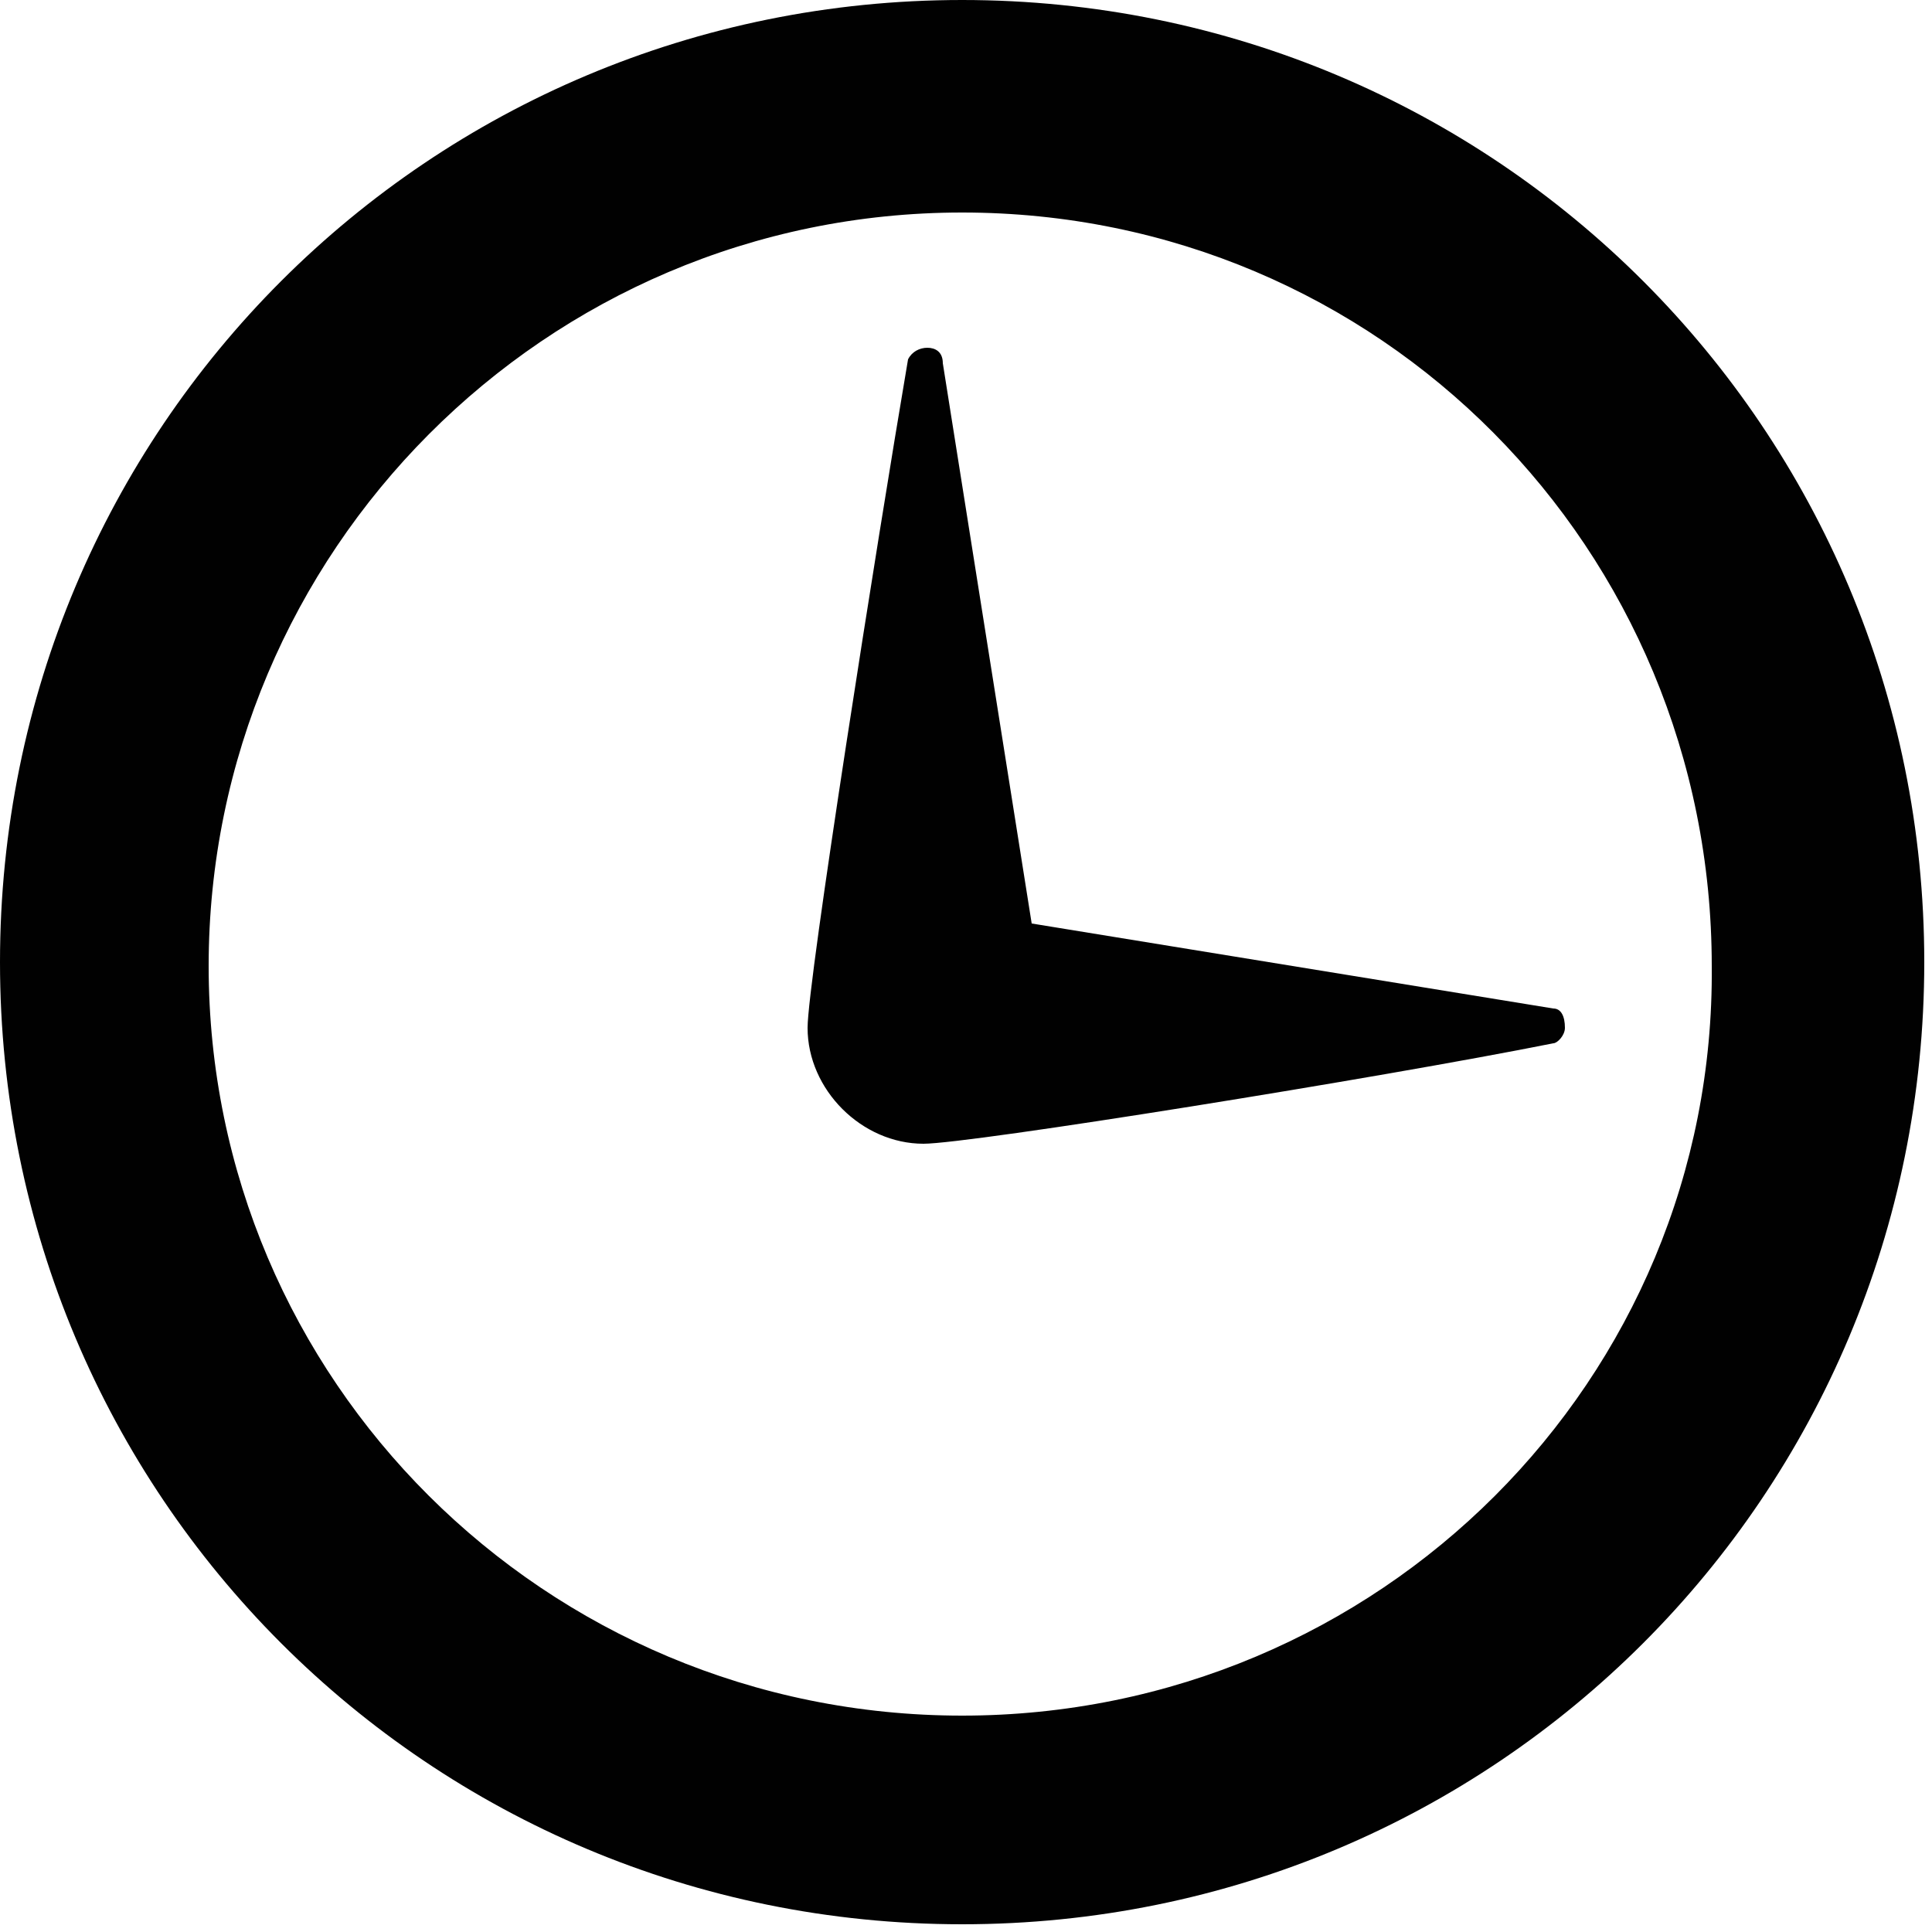 <?xml version="1.0" encoding="utf-8"?>
<!-- Generator: Adobe Illustrator 18.1.1, SVG Export Plug-In . SVG Version: 6.00 Build 0)  -->
<!DOCTYPE svg PUBLIC "-//W3C//DTD SVG 1.1//EN" "http://www.w3.org/Graphics/SVG/1.1/DTD/svg11.dtd">
<svg version="1.1" id="Layer_1" xmlns="http://www.w3.org/2000/svg" xmlns:xlink="http://www.w3.org/1999/xlink" x="0px" y="0px"
	 width="50px" height="50px" viewBox="0 0 50 50" enable-background="new 0 0 50 50" xml:space="preserve">
<path id="time-3-icon" fill="#010101" d="M24.9,0C11.1,0,0,11.1,0,24.9s11.1,24.9,24.9,24.9s24.9-11.1,24.9-24.9
	C49.8,11.1,38.7,0,24.9,0z M24.9,44.4C14.1,44.4,5.4,35.7,5.4,25S14.1,5.5,24.9,5.5S44.3,14.2,44.3,25
	C44.4,35.7,35.7,44.4,24.9,44.4z M40.2,26.1c0.2,0,0.3,0.2,0.3,0.5l0,0c0,0.2-0.2,0.4-0.3,0.4c-4.5,0.9-15.1,2.6-16.3,2.6
	c-1.6,0-3-1.4-3-3c0-1.2,1.8-12.6,2.6-17.3C23.6,9.1,23.8,9,24,9l0,0c0.2,0,0.4,0.1,0.4,0.4l2.3,14.5L40.2,26.1z"/>
</svg>
